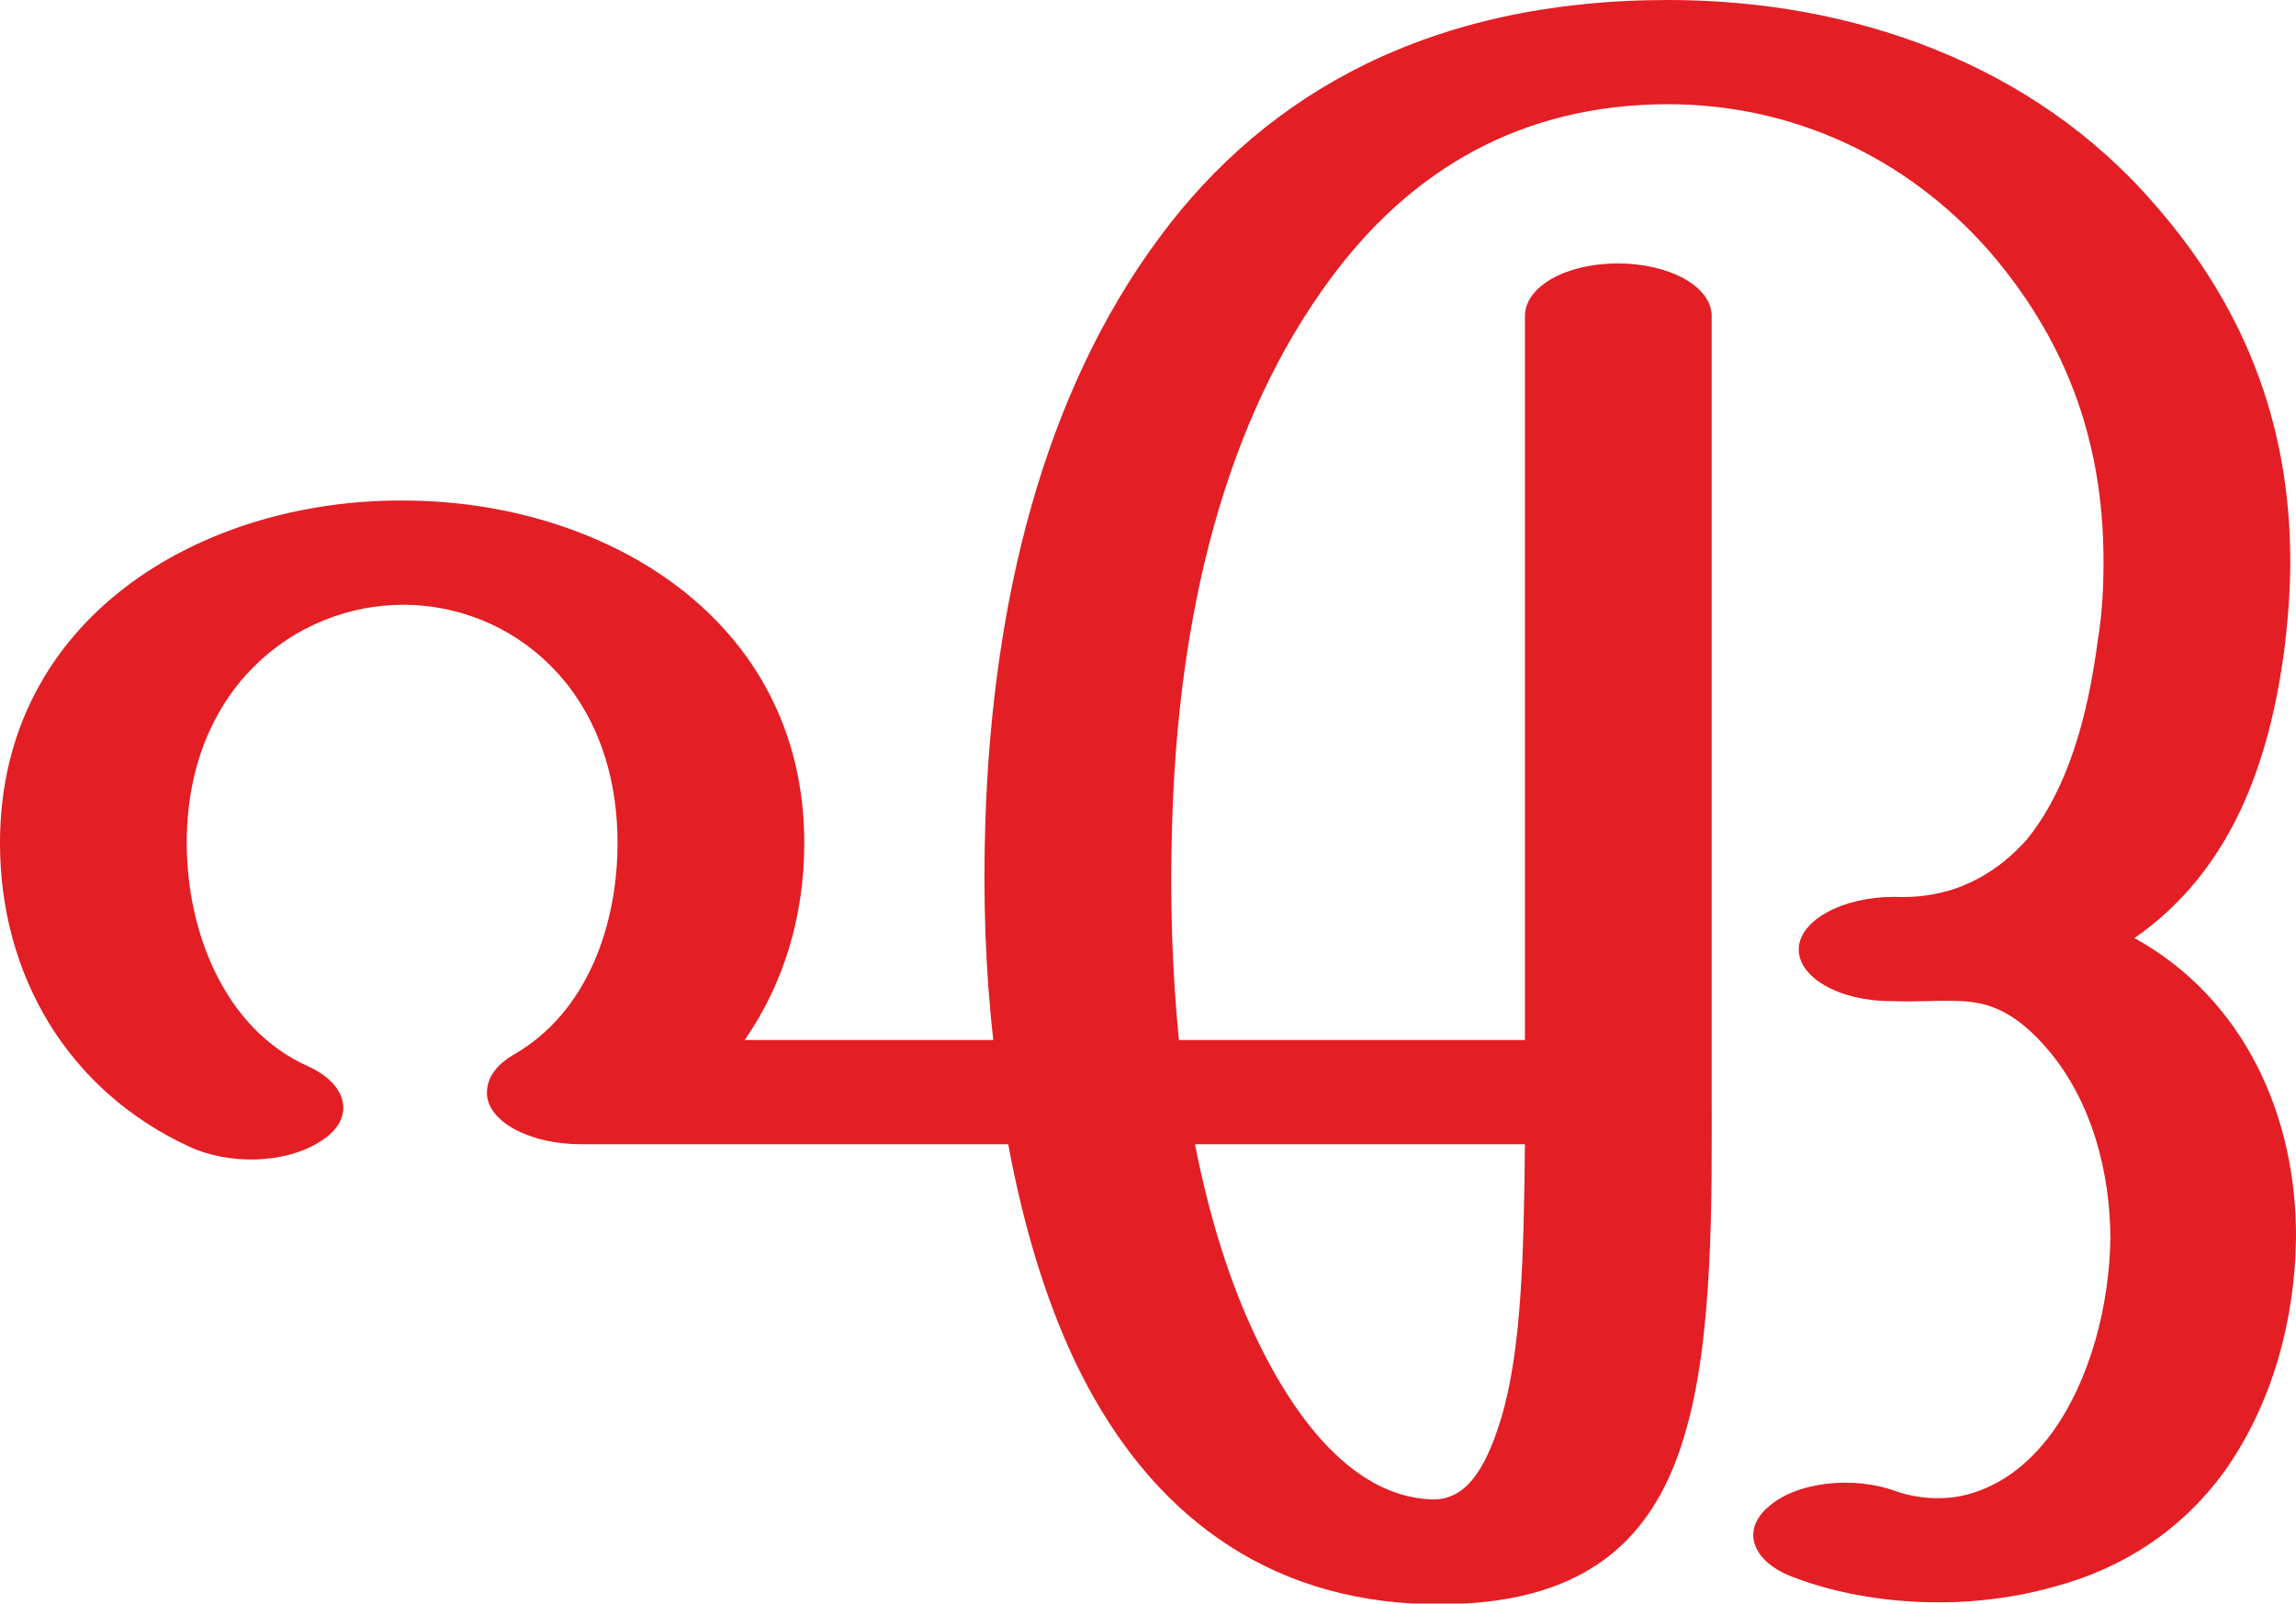 <?xml version="1.0" encoding="UTF-8"?>
<!DOCTYPE svg PUBLIC "-//W3C//DTD SVG 1.1//EN" "http://www.w3.org/Graphics/SVG/1.1/DTD/svg11.dtd">
<!-- Creator: CorelDRAW X8 -->
<svg xmlns="http://www.w3.org/2000/svg" xml:space="preserve" width="2004px" height="1400px" version="1.1" style="shape-rendering:geometricPrecision; text-rendering:geometricPrecision; image-rendering:optimizeQuality; fill-rule:evenodd; clip-rule:evenodd"
viewBox="0 0 2004 1400"
 xmlns:xlink="http://www.w3.org/1999/xlink">
 <defs>
  <style type="text/css">
   <![CDATA[
    .fil0 {fill:#E31E24;fill-rule:nonzero}
   ]]>
  </style>
 </defs>
 <g id="Layer_x0020_1">
  <path class="fil0" d="M1650 874c-45,0 -81,-21 -80,-46 1,-25 39,-45 83,-45 20,1 38,-2 53,-7 26,-9 46,-24 63,-43 35,-43 53,-105 62,-174 4,-24 5,-47 5,-69 0,-110 -36,-197 -100,-271 -72,-82 -172,-128 -280,-128 -130,0 -225,59 -293,150 -95,127 -135,298 -140,480 -2,63 0,127 6,187l302 0 0 -632c0,-26 36,-46 81,-46 45,0 82,20 82,46l0 678c0,89 2,215 -24,300 -29,98 -96,153 -237,146 -141,-8 -237,-90 -295,-212 -26,-55 -45,-119 -58,-189l-373 0c-45,0 -82,-20 -82,-45 0,-15 11,-26 23,-33 65,-37 91,-114 91,-185 0,-135 -93,-208 -187,-208 -94,0 -189,73 -189,208 0,76 32,162 106,195 35,16 41,45 13,64 -32,22 -83,22 -117,6 -106,-49 -165,-150 -165,-265 0,-197 176,-300 352,-299 175,0 350,103 350,299 0,64 -18,123 -52,172l217 0c-7,-61 -9,-125 -7,-189 6,-192 50,-375 153,-513 93,-125 236,-206 443,-206 160,0 319,55 426,180 74,85 117,186 117,310 0,26 -2,51 -5,76 -13,99 -46,194 -131,253 96,53 142,156 141,263 -1,71 -21,144 -62,202 -39,54 -92,86 -148,101 -84,24 -170,14 -226,-7 -38,-13 -49,-41 -25,-62 24,-22 74,-28 112,-14 17,6 42,9 65,2 24,-7 49,-23 71,-53 34,-47 50,-112 51,-169 0,-58 -16,-120 -54,-165 -28,-33 -51,-42 -77,-43 -18,-1 -37,1 -61,0zm-607 125c12,61 29,117 52,166 40,85 92,141 153,144 30,2 48,-24 62,-70 18,-59 20,-143 21,-240l-288 0z"/>
 </g>
</svg>
